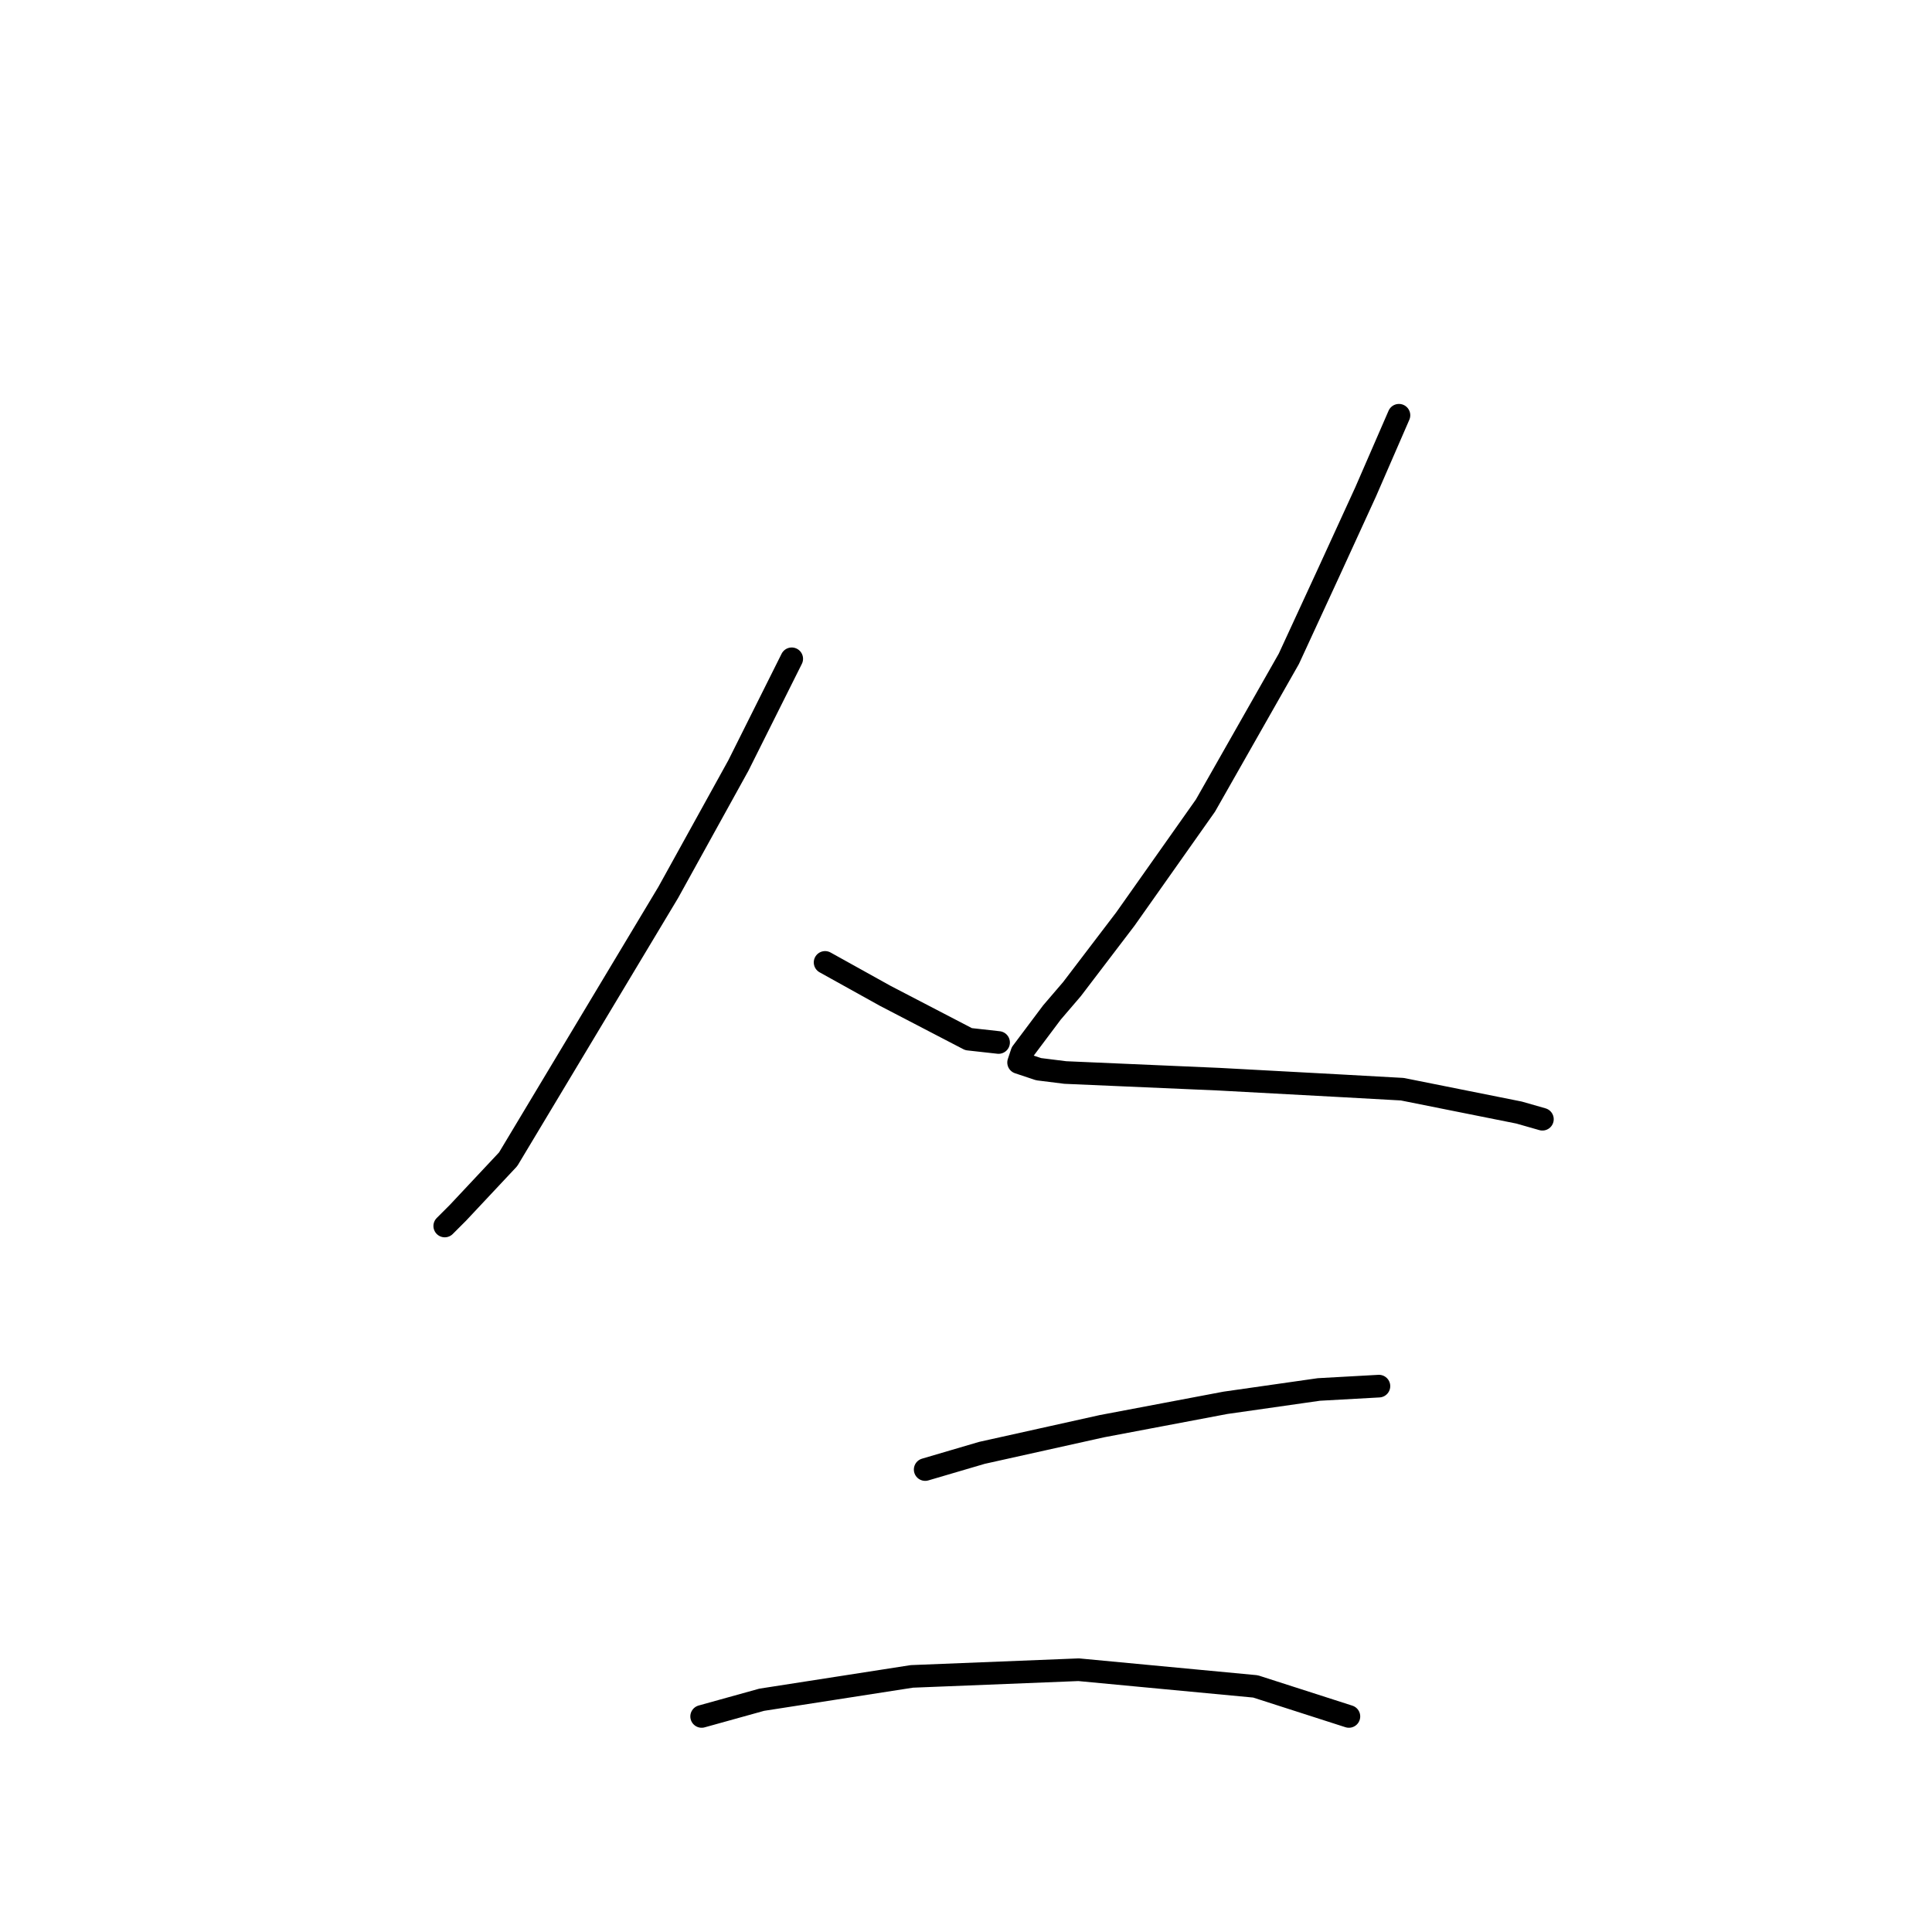 <?xml version="1.0" standalone="no"?>
    <svg width="256" height="256" xmlns="http://www.w3.org/2000/svg" version="1.1">
    <polyline stroke="black" stroke-width="3" stroke-linecap="round" fill="transparent" stroke-linejoin="round" points="104.908 87.295 97.835 101.442 88.551 118.241 67.331 153.608 60.699 160.682 58.931 162.45 58.931 162.45 " />
        <polyline stroke="black" stroke-width="3" stroke-linecap="round" fill="transparent" stroke-linejoin="round" points="109.329 127.525 113.308 129.735 117.286 131.946 128.338 137.693 132.317 138.135 132.317 138.135 " />
        <polyline stroke="black" stroke-width="3" stroke-linecap="round" fill="transparent" stroke-linejoin="round" points="185.368 55.023 180.947 65.191 176.084 75.801 170.779 87.295 159.727 106.747 149.117 121.778 142.043 131.062 139.391 134.156 135.412 139.461 134.97 140.788 137.622 141.672 141.159 142.114 161.495 142.998 177.852 143.882 185.81 144.324 201.283 147.419 204.377 148.303 204.377 148.303 " />
        <polyline stroke="black" stroke-width="3" stroke-linecap="round" fill="transparent" stroke-linejoin="round" points="122.591 194.722 130.107 192.512 138.064 190.743 146.022 188.975 162.379 185.88 174.758 184.112 182.715 183.67 182.715 183.67 " />
        <polyline stroke="black" stroke-width="3" stroke-linecap="round" fill="transparent" stroke-linejoin="round" points="92.972 227.437 100.929 225.226 120.823 222.132 142.927 221.247 166.358 223.458 178.736 227.437 178.736 227.437 " />
        </svg>